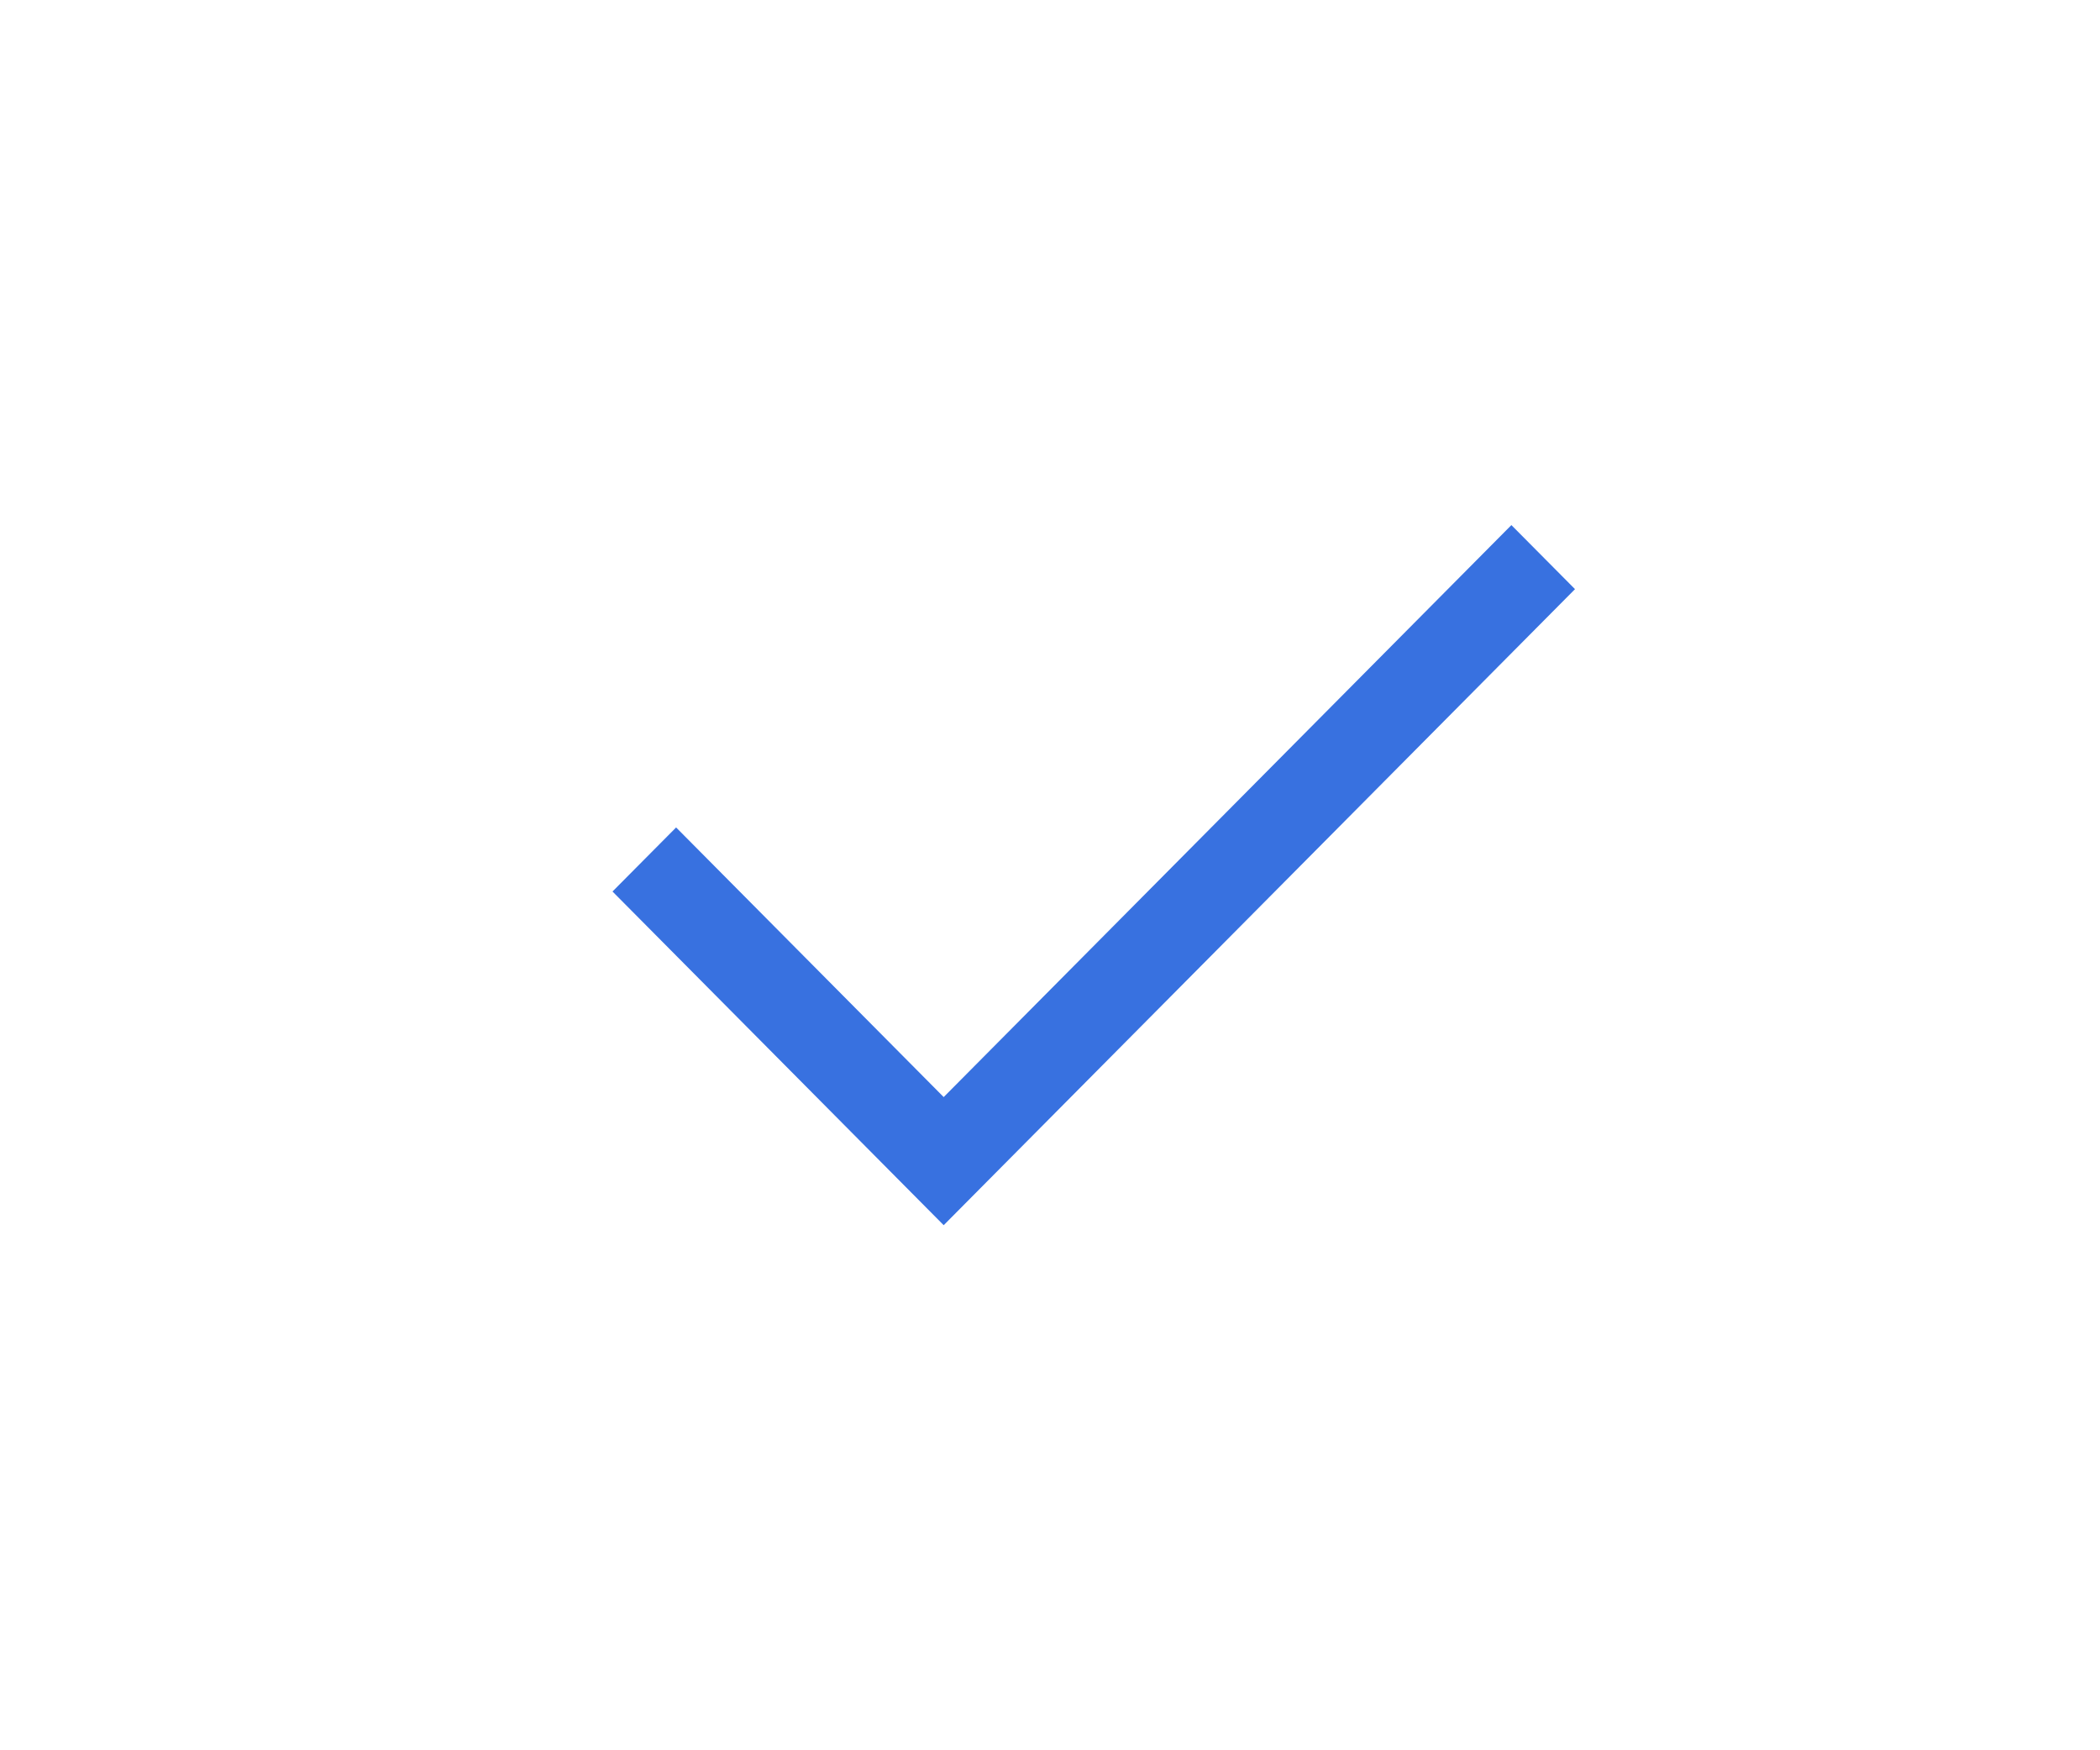 <svg width="24" height="20" viewBox="0 0 24 20" fill="none" xmlns="http://www.w3.org/2000/svg">
<path d="M10.785 14L7 10.187L7.727 9.455L10.785 12.536L17.273 6L18 6.732L10.785 14Z" fill="#3871E0"/>
</svg>
